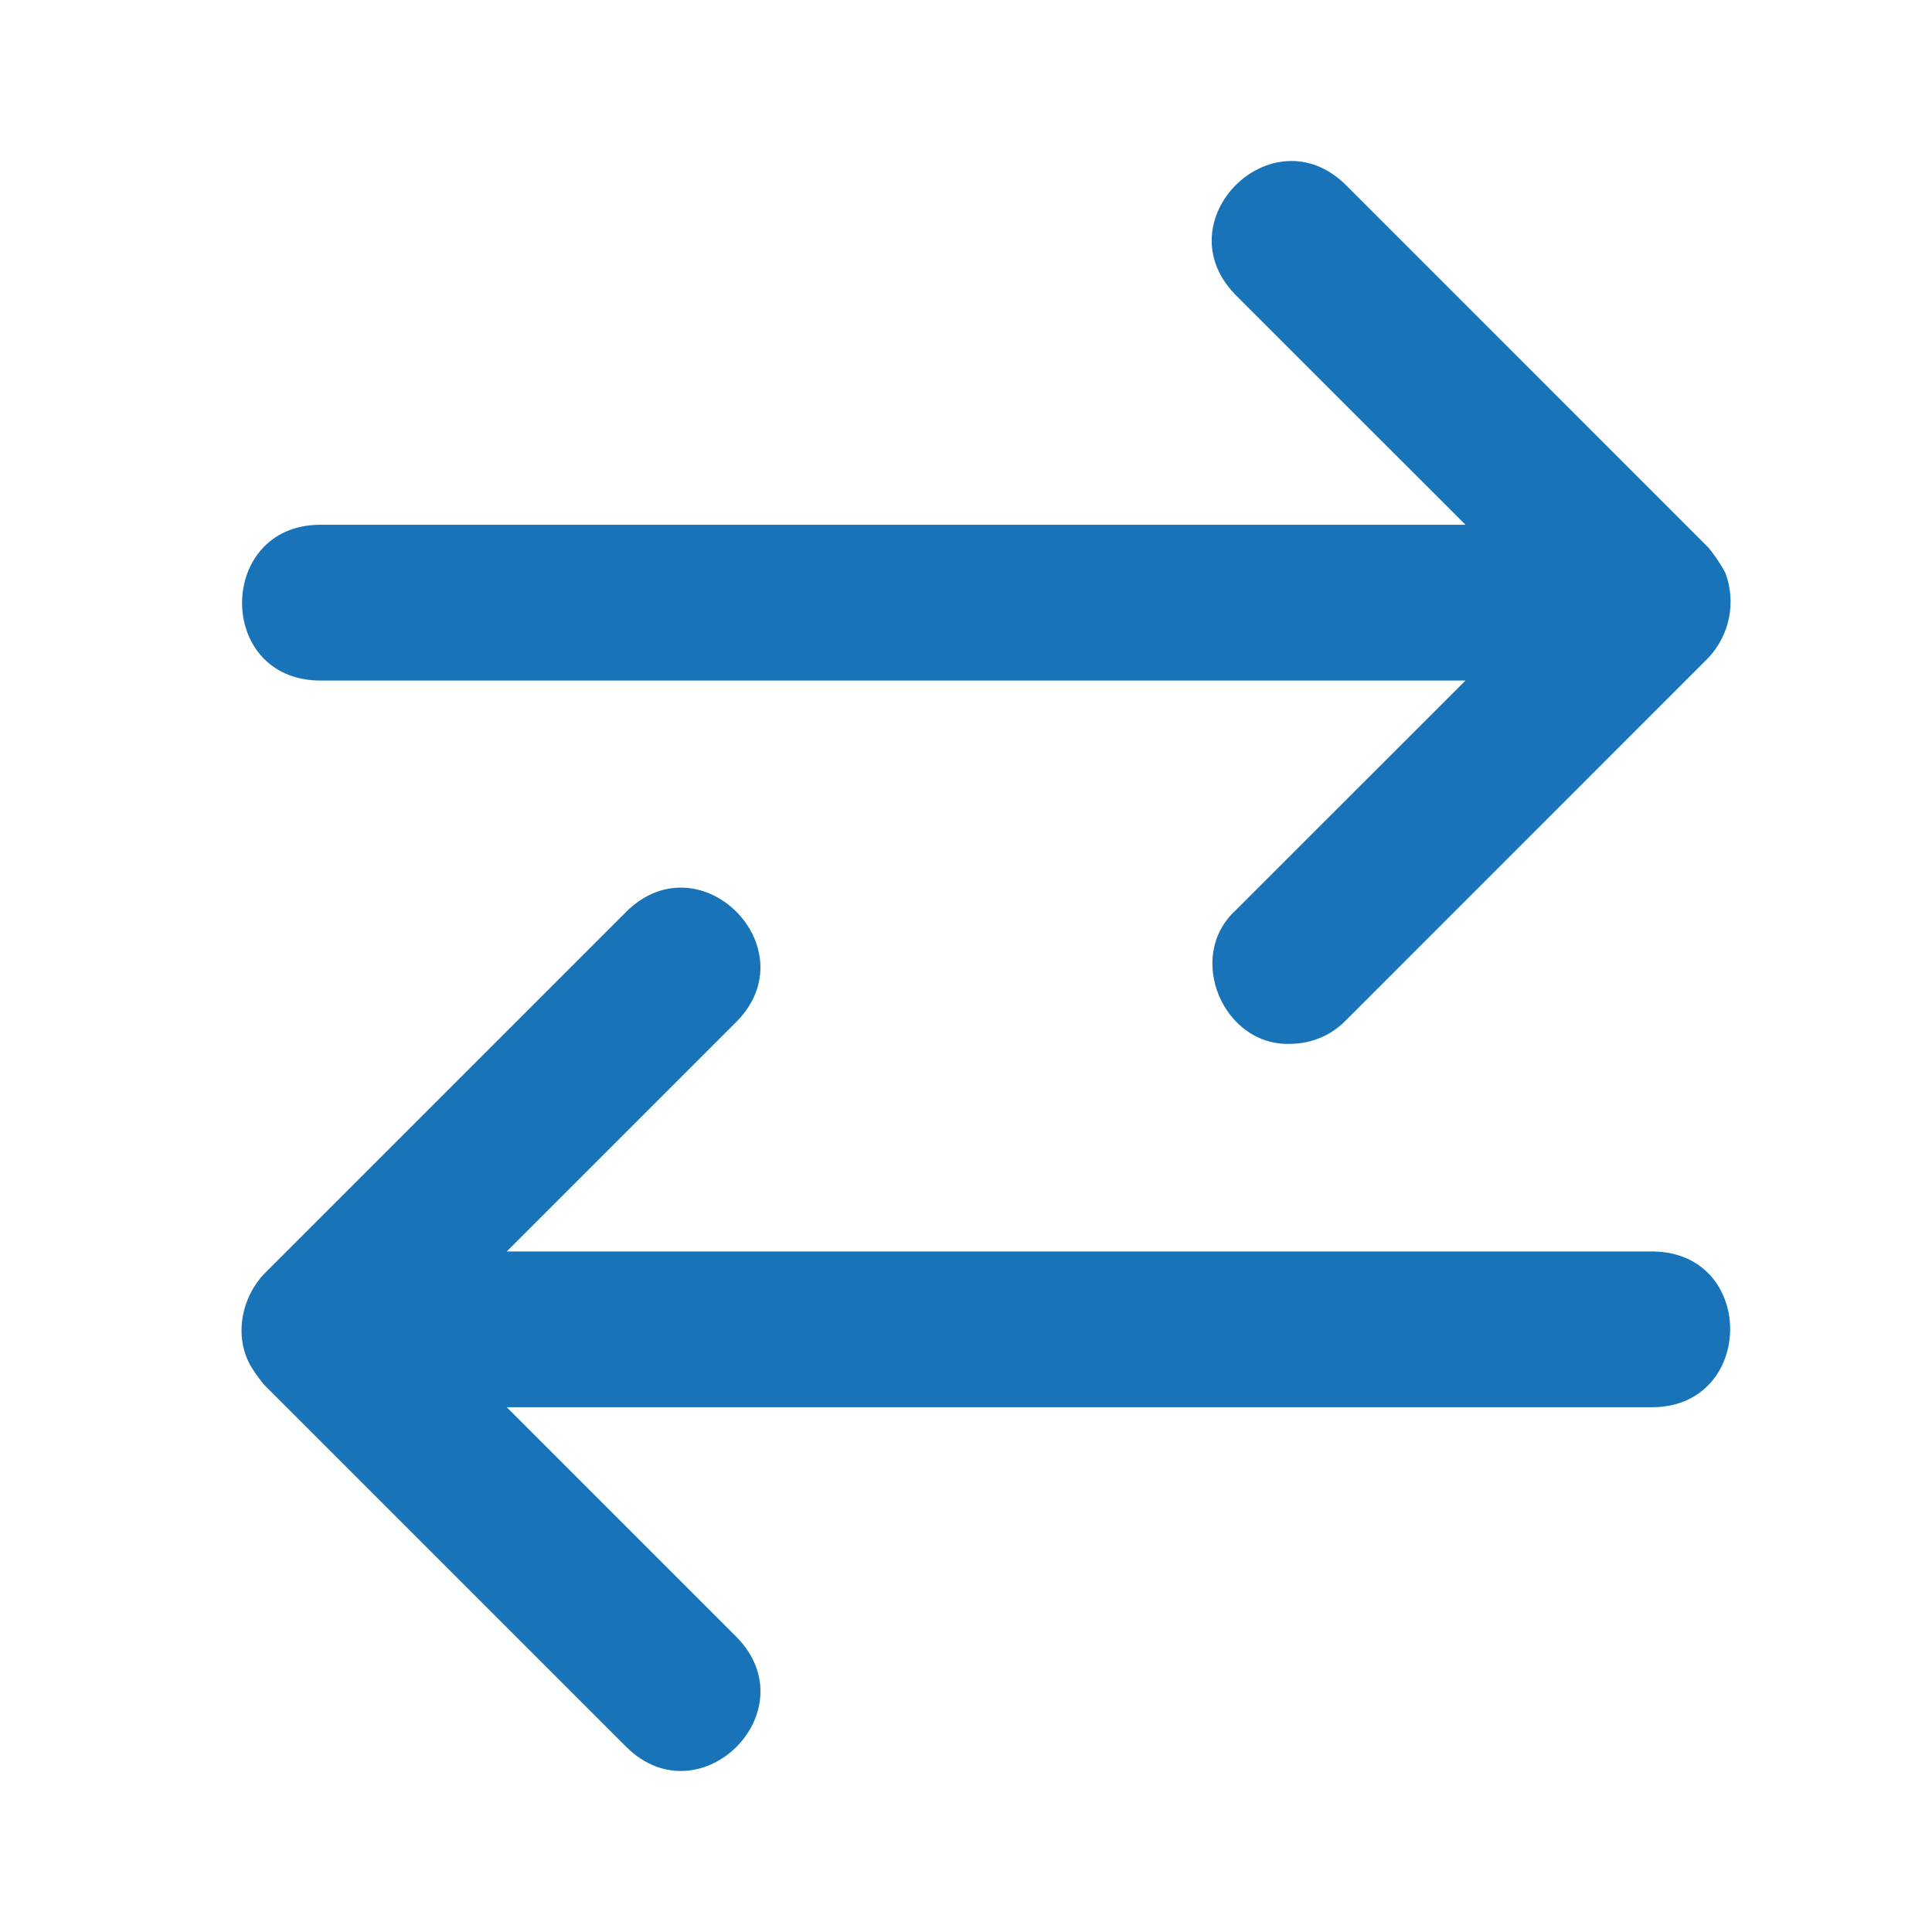 <svg width="24" height="24" viewBox="0 0 24 24" fill="none" xmlns="http://www.w3.org/2000/svg">
<path d="M3.96 8.454H18.205L15.342 11.316C14.726 11.889 15.198 12.997 16.026 12.967C16.273 12.967 16.521 12.873 16.71 12.684L21.223 8.17C21.488 7.887 21.569 7.48 21.433 7.116C21.374 7.006 21.302 6.899 21.223 6.803C21.223 6.803 16.71 2.289 16.71 2.289C15.797 1.407 14.457 2.741 15.342 3.657C15.342 3.657 18.205 6.519 18.205 6.519H3.96C2.698 6.538 2.681 8.431 3.96 8.454ZM20.54 15.546H6.295L9.157 12.684C10.04 11.774 8.705 10.43 7.79 11.316C7.79 11.316 3.276 15.83 3.276 15.83C3.007 16.119 2.914 16.563 3.09 16.923C3.14 17.022 3.209 17.111 3.276 17.197L7.79 21.711C8.702 22.593 10.042 21.259 9.157 20.343C9.157 20.343 6.295 17.481 6.295 17.481H20.54C21.802 17.462 21.818 15.569 20.54 15.546Z" fill="#1873B9"/>
</svg>
